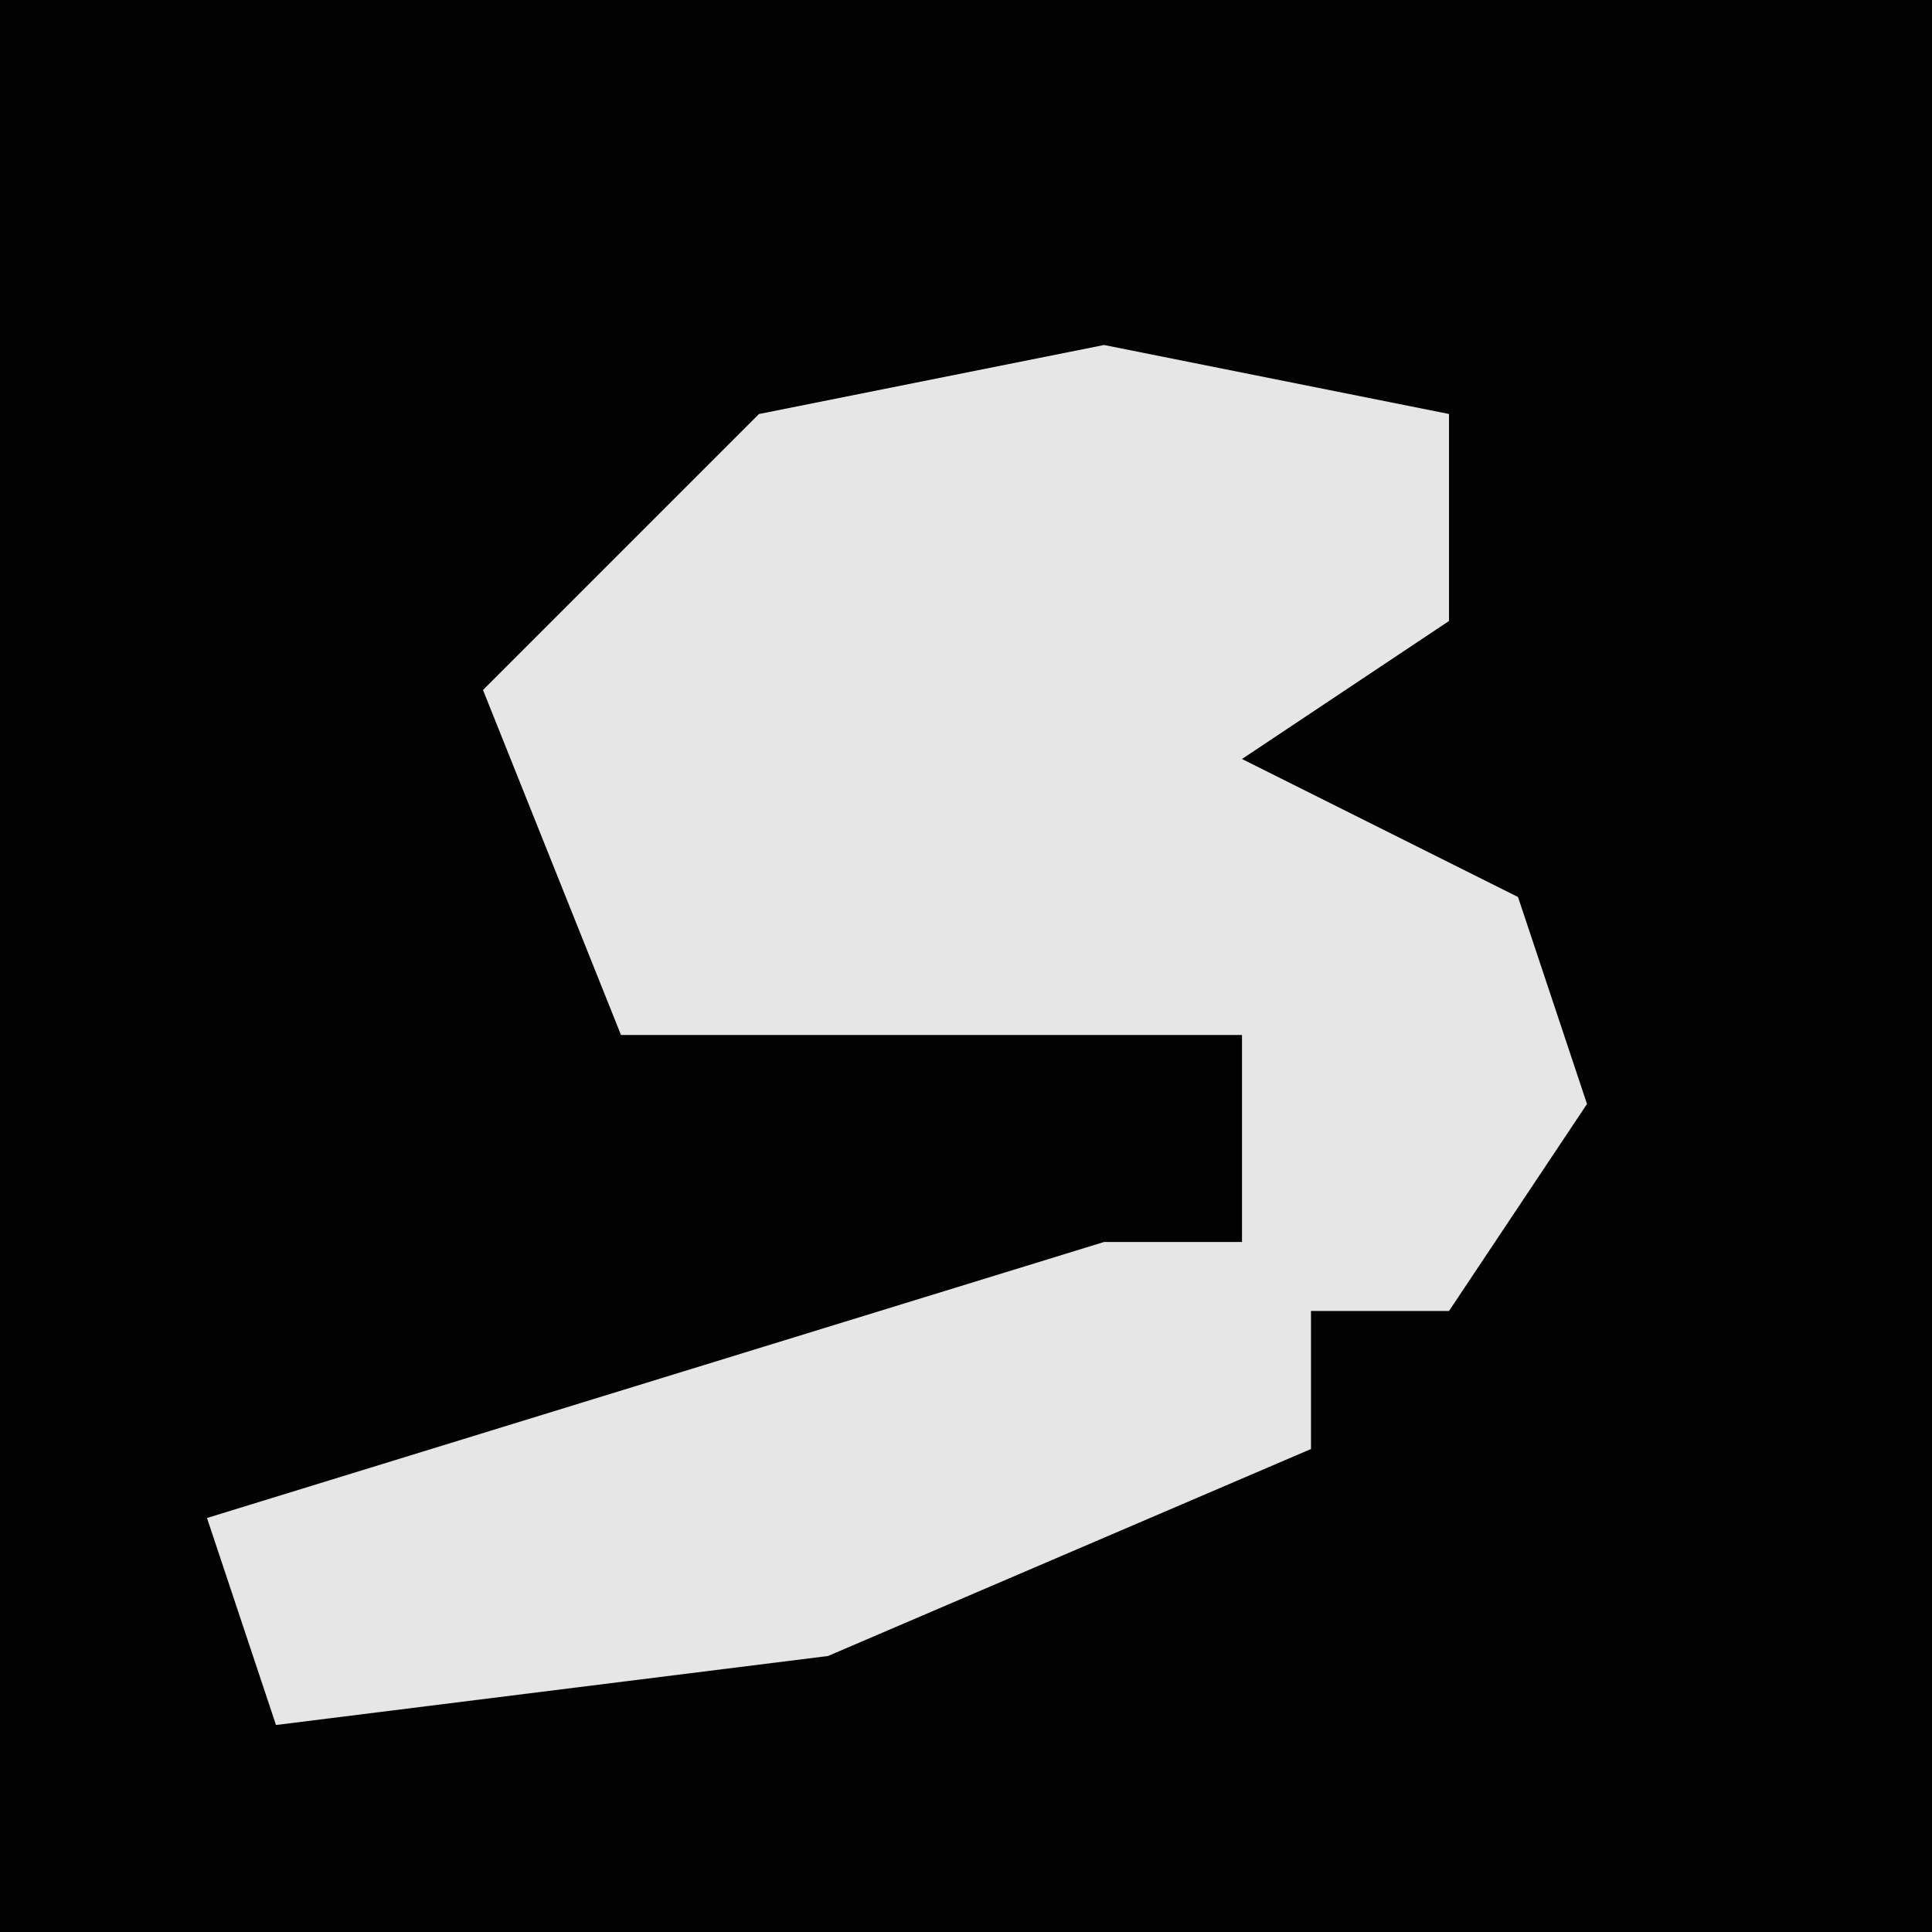 <?xml version="1.0" encoding="UTF-8"?>
<svg version="1.1" xmlns="http://www.w3.org/2000/svg" width="28" height="28">
<path d="M0,0 L28,0 L28,28 L0,28 Z " fill="#020202" transform="translate(0,0)"/>
<path d="M0,0 L5,1 L5,4 L2,6 L6,8 L7,11 L5,14 L3,14 L3,16 L-4,19 L-12,20 L-13,17 L0,13 L2,13 L2,10 L-7,10 L-9,5 L-5,1 Z " fill="#E6E6E6" transform="translate(16,5)"/>
</svg>
